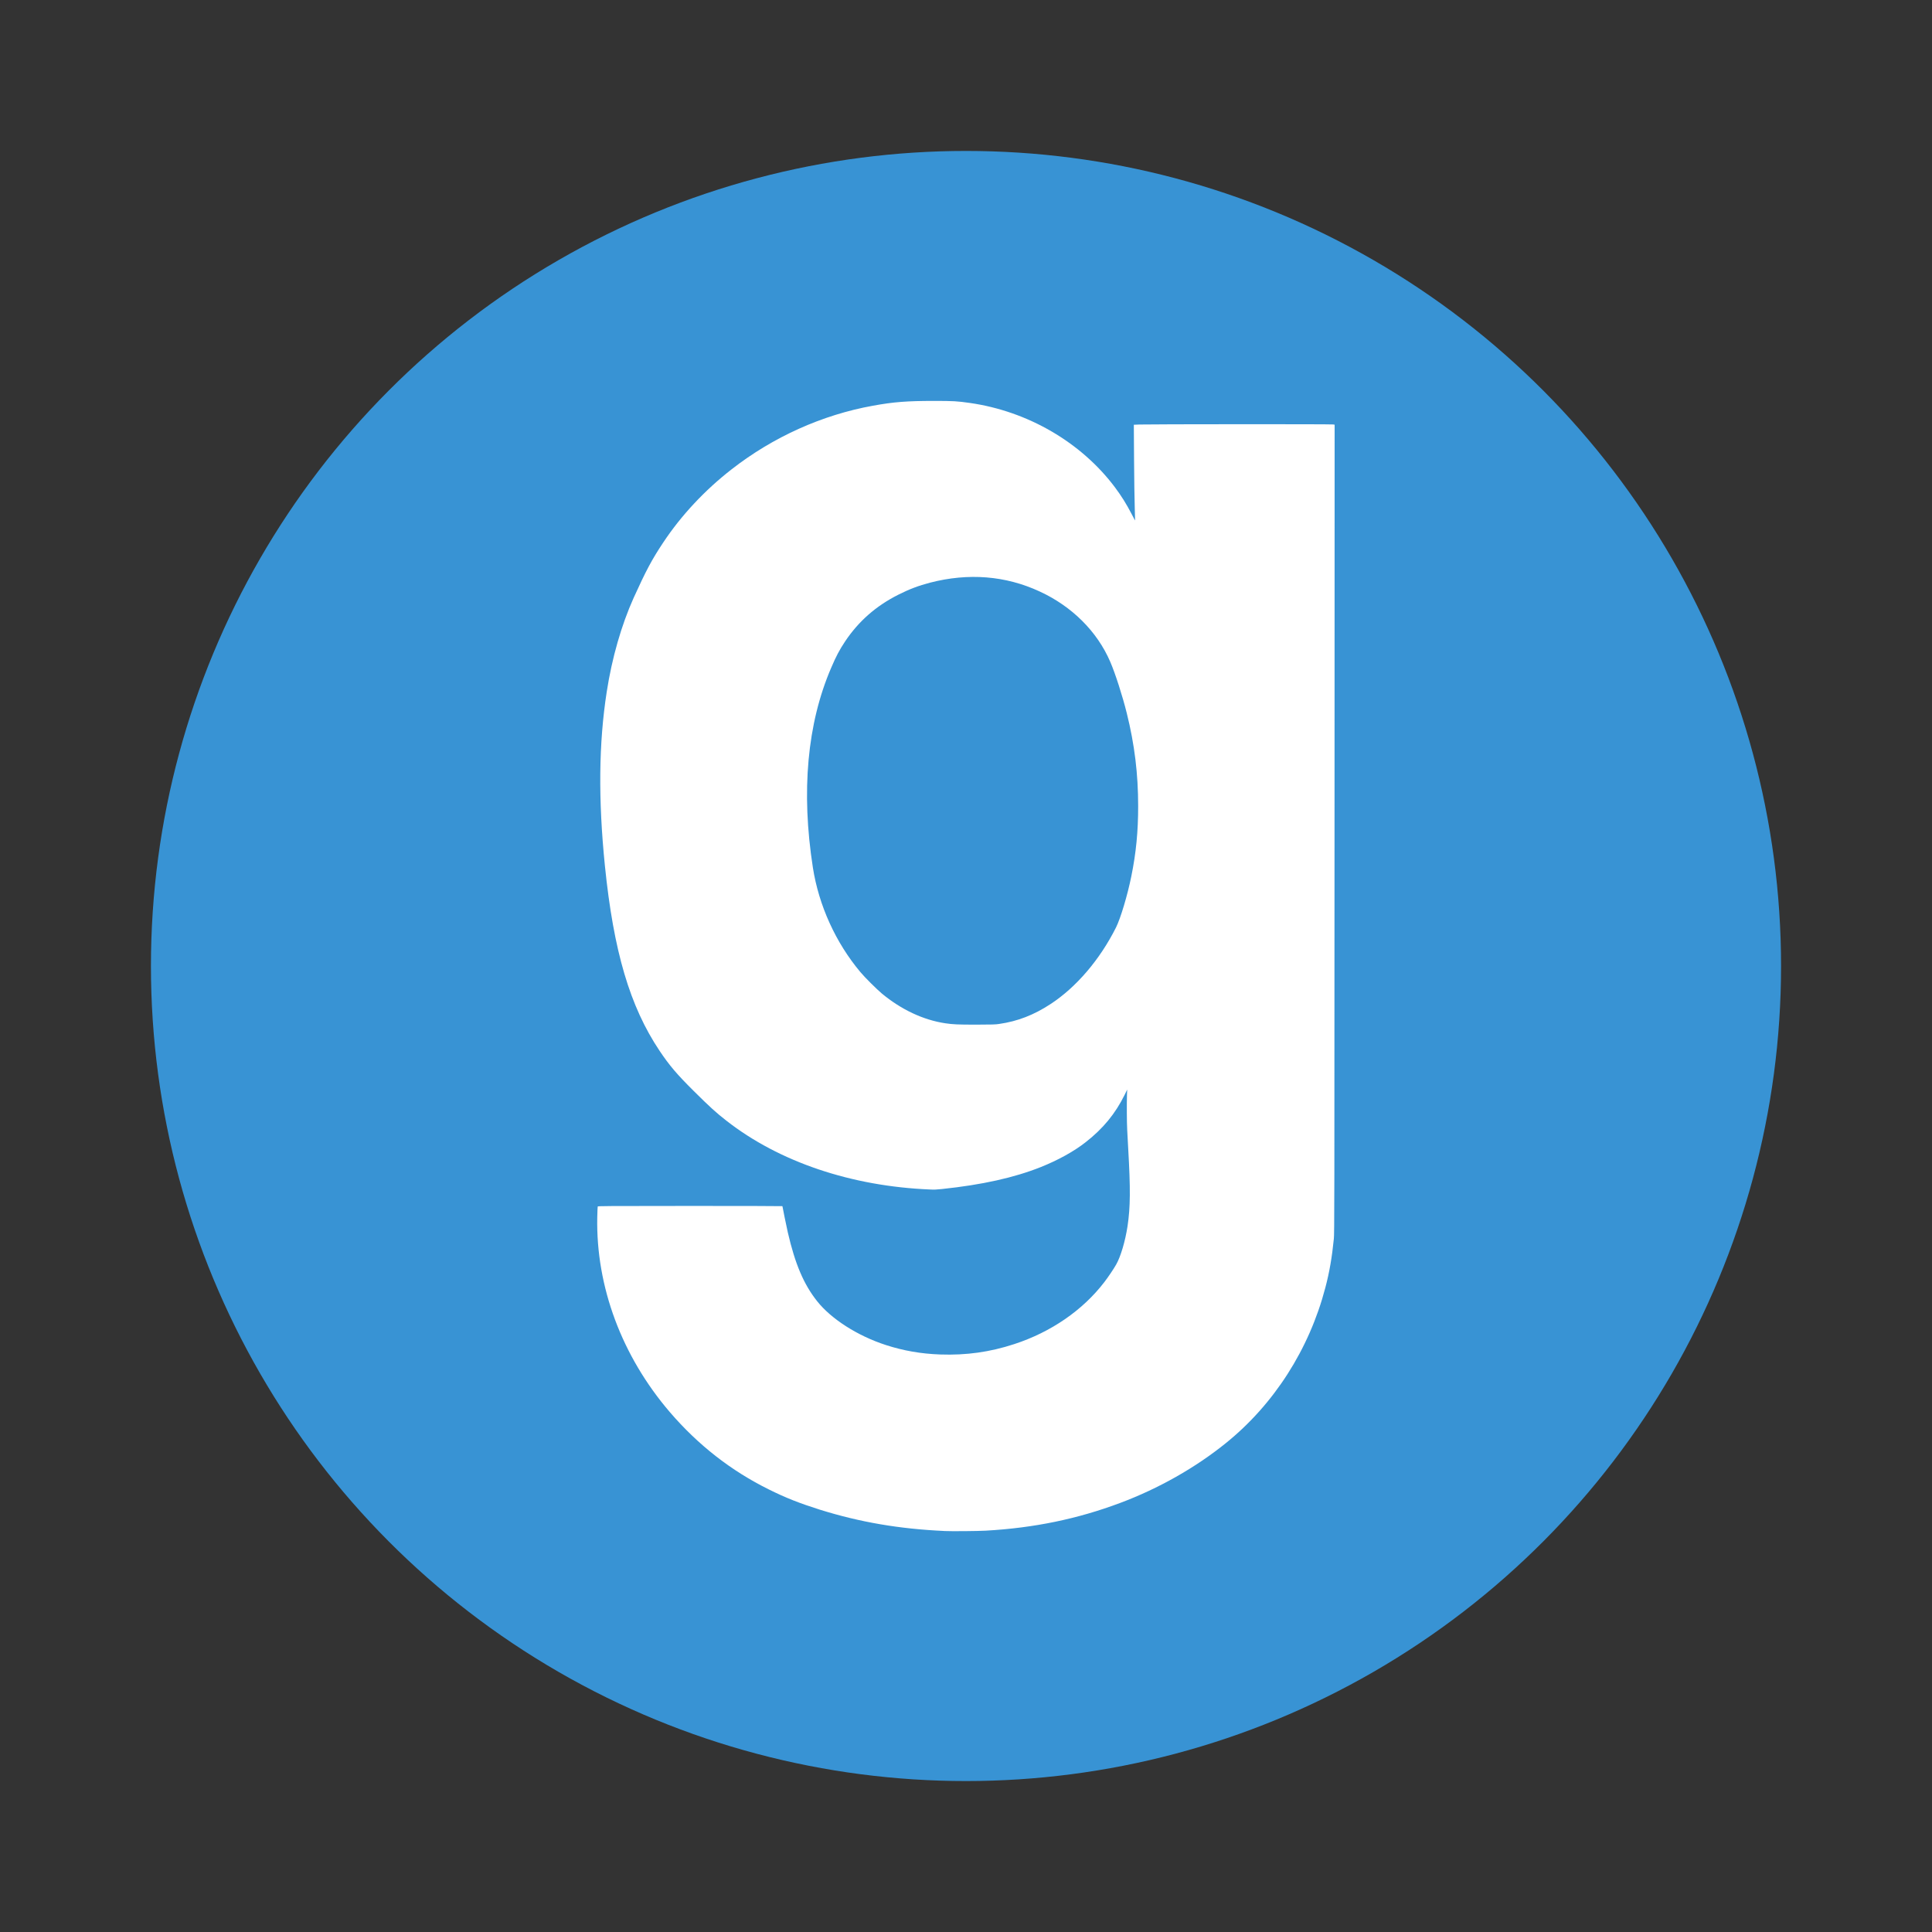 <?xml version="1.0" encoding="UTF-8" standalone="no"?>
<svg
   width="64"
   height="64"
   viewBox="0 0 16.934 16.934"
   version="1.1"
   id="svg6"
   sodipodi:docname="gmod.svg"
   inkscape:version="1.1.2 (0a00cf5339, 2022-02-04)"
   xmlns:inkscape="http://www.inkscape.org/namespaces/inkscape"
   xmlns:sodipodi="http://sodipodi.sourceforge.net/DTD/sodipodi-0.dtd"
   xmlns="http://www.w3.org/2000/svg"
   xmlns:svg="http://www.w3.org/2000/svg">
  <rect x="0" y="0" width="16.934" height="16.934" fill="#333333" stroke="none"/>
  <defs
     id="defs10" />
  <sodipodi:namedview
     id="namedview8"
     pagecolor="#505050"
     bordercolor="#ffffff"
     borderopacity="1"
     inkscape:pageshadow="0"
     inkscape:pageopacity="0"
     inkscape:pagecheckerboard="1"
     showgrid="false"
     inkscape:zoom="5.59375"
     inkscape:cx="-4.1117319"
     inkscape:cy="2.8603352"
     inkscape:window-width="1920"
     inkscape:window-height="1000"
     inkscape:window-x="0"
     inkscape:window-y="44"
     inkscape:window-maximized="1"
     inkscape:current-layer="svg6" />
  <circle
     cx="8.467"
     cy="8.467"
     r="7.144"
     fill="#333333"
     style="paint-order:markers stroke fill;fill:#3893d4;fill-opacity:1"
     id="circle2" />
  <path
     style="fill:#ffffff;stroke-width:0.003;fill-opacity:1"
     d="M 8.276,13.419 C 7.882,13.401 7.537,13.342 7.185,13.232 7.008,13.176 6.888,13.129 6.741,13.056 6.409,12.892 6.119,12.666 5.871,12.377 5.45,11.886 5.223,11.277 5.235,10.67 c 9.949e-4,-0.05 0.003,-0.093 0.004,-0.095 0.002,-0.004 0.065,-0.005 0.81,-0.005 0.445,0 0.809,7.37e-4 0.809,0.002 0,0.006 0.035,0.175 0.047,0.229 0.064,0.278 0.14,0.457 0.258,0.605 0.123,0.155 0.354,0.303 0.601,0.383 0.154,0.05 0.308,0.077 0.477,0.083 0.228,0.008 0.436,-0.021 0.649,-0.091 0.322,-0.105 0.601,-0.297 0.79,-0.544 0.033,-0.043 0.081,-0.114 0.103,-0.153 0.04,-0.07 0.08,-0.206 0.1,-0.337 0.025,-0.168 0.026,-0.325 0.006,-0.676 -0.003,-0.056 -0.007,-0.131 -0.009,-0.167 -0.004,-0.073 -0.004,-0.235 -0.002,-0.307 l 0.002,-0.047 -0.023,0.047 c -0.081,0.164 -0.188,0.295 -0.342,0.415 -0.102,0.08 -0.241,0.157 -0.394,0.218 -0.231,0.092 -0.513,0.155 -0.866,0.192 -0.046,0.005 -0.069,0.006 -0.102,0.004 C 7.462,10.398 6.829,10.184 6.367,9.823 6.277,9.753 6.22,9.701 6.081,9.563 5.934,9.417 5.868,9.34 5.781,9.21 5.521,8.822 5.378,8.337 5.302,7.589 5.243,7.005 5.248,6.515 5.318,6.064 5.364,5.766 5.447,5.478 5.554,5.24 5.662,5.002 5.714,4.904 5.812,4.757 5.97,4.518 6.178,4.296 6.412,4.114 6.776,3.83 7.207,3.636 7.652,3.556 c 0.18,-0.033 0.301,-0.042 0.531,-0.042 0.177,-1.054e-4 0.205,0.002 0.319,0.018 0.508,0.073 0.976,0.346 1.271,0.74 0.056,0.075 0.101,0.147 0.145,0.232 0.031,0.059 0.03,0.058 0.031,0.056 5.887e-4,-6.765e-4 -7.162e-4,-0.052 -0.003,-0.113 -0.002,-0.062 -0.005,-0.25 -0.006,-0.418 l -0.002,-0.306 0.048,-0.002 c 0.068,-0.003 1.681,-0.004 1.698,-6.189e-4 l 0.014,0.002 -8.76e-4,3.543 c -8.21e-4,3.316 -0.001,3.546 -0.006,3.593 -0.016,0.161 -0.039,0.295 -0.075,0.43 -0.141,0.538 -0.449,1.02 -0.872,1.361 -0.265,0.214 -0.589,0.398 -0.926,0.524 -0.373,0.14 -0.753,0.219 -1.179,0.243 -0.071,0.004 -0.3,0.006 -0.365,0.003 z M 8.757,8.975 C 8.919,8.952 9.063,8.896 9.209,8.8 9.435,8.652 9.641,8.41 9.782,8.129 9.822,8.048 9.882,7.849 9.916,7.681 9.958,7.475 9.976,7.287 9.976,7.066 9.976,6.785 9.945,6.527 9.876,6.25 9.839,6.101 9.775,5.901 9.731,5.8 9.617,5.535 9.395,5.314 9.112,5.184 8.814,5.046 8.489,5.02 8.152,5.107 8.052,5.133 7.968,5.165 7.875,5.212 7.678,5.311 7.526,5.445 7.408,5.621 c -0.05,0.075 -0.079,0.13 -0.123,0.233 -0.21,0.488 -0.264,1.083 -0.16,1.751 0.052,0.331 0.199,0.656 0.416,0.915 0.039,0.047 0.142,0.149 0.188,0.188 0.17,0.141 0.363,0.232 0.556,0.261 0.068,0.01 0.107,0.012 0.273,0.012 0.137,-4.464e-4 0.17,-0.001 0.199,-0.006 z"
     id="path1006" />
</svg>

